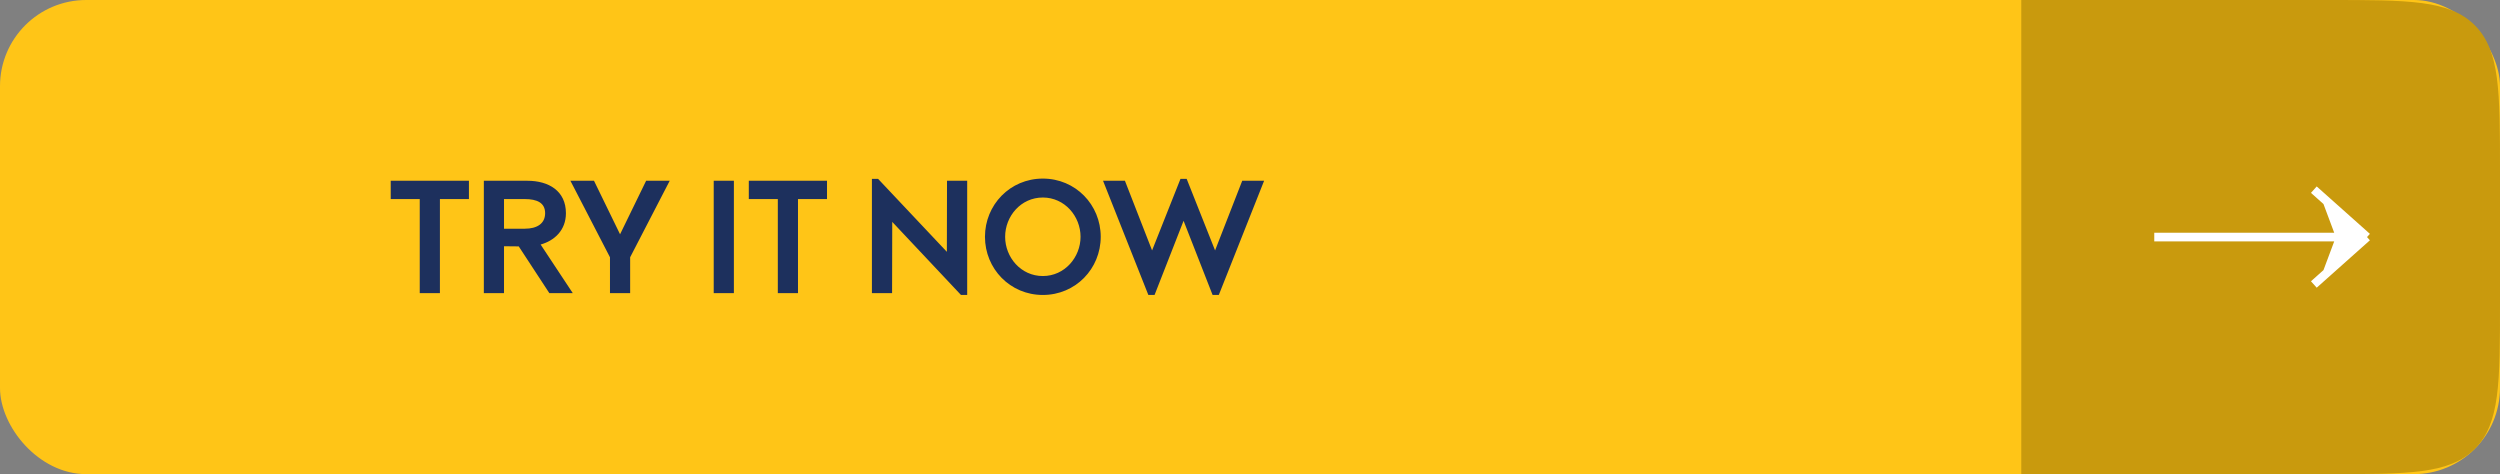 <svg width="290" height="55" viewBox="0 0 290 55" fill="none" xmlns="http://www.w3.org/2000/svg">
<rect x="0" y="0" width="290" height="55" fill="#808080" stroke="none"/>
<rect width="289.999" height="55" rx="10" fill="#FFC517"/>
<path d="M234.468 0H270C279.428 0 284.142 0 287.071 2.929C290 5.858 290 10.572 290 20V35C290 44.428 290 49.142 287.071 52.071C284.142 55 279.428 55 270 55H234.468V0Z" fill="#C99A0D"/>
<g clip-path="url(#clip0_29_3808)">
<path d="M269.948 23.375L274.576 27.5L269.948 31.625L271.491 27.5L269.948 23.375Z" fill="white"/>
<path d="M274.575 27.5H249.895M274.575 27.5L269.948 23.375M274.575 27.5L269.948 31.625M269.948 23.375L268.405 22M269.948 23.375L271.49 27.5L269.948 31.625M269.948 31.625L268.405 33" stroke="white"/>
</g>
<path d="M48.69 23.092H45.324V20.968H54.396V23.092H51.03V34H48.69V23.092ZM66.439 34H63.721L60.175 28.582L58.465 28.564V34H56.125V20.968H61.165C63.667 20.968 65.647 22.156 65.647 24.73C65.647 26.71 64.315 27.916 62.713 28.366L66.439 34ZM58.465 23.092V26.53H60.877C62.299 26.53 63.235 25.936 63.235 24.73C63.235 23.524 62.299 23.092 60.877 23.092H58.465ZM70.757 29.842L66.167 20.968H68.903L71.927 27.178L74.951 20.968H77.687L73.097 29.842V34H70.757V29.842ZM82.791 20.968H85.131V34H82.791V20.968ZM90.227 23.092H86.861V20.968H95.933V23.092H92.567V34H90.227V23.092ZM111.474 34.216L103.5 25.738L103.482 34H101.142V20.752H101.862L109.836 29.212L109.854 20.968H112.194V34.216H111.474ZM127.684 27.466C127.684 31.174 124.768 34.216 120.97 34.216C117.172 34.216 114.256 31.174 114.256 27.466C114.256 23.758 117.172 20.716 120.97 20.716C124.768 20.716 127.684 23.758 127.684 27.466ZM116.596 27.466C116.596 29.842 118.414 32.02 120.97 32.02C123.508 32.02 125.344 29.842 125.344 27.466C125.344 25.09 123.508 22.912 120.97 22.912C118.414 22.912 116.596 25.09 116.596 27.466ZM136.935 20.752H137.655L140.949 29.05L144.099 20.968H146.637L141.381 34.216H140.661L137.295 25.612L133.929 34.216H133.209L127.953 20.968H130.491L133.641 29.05L136.935 20.752Z" fill="#1D305D"/>
<defs>
<clipPath id="clip0_29_3808">
<rect width="26.223" height="13.75" fill="white" transform="translate(249.892 20.625)"/>
</clipPath>
</defs>
</svg>
